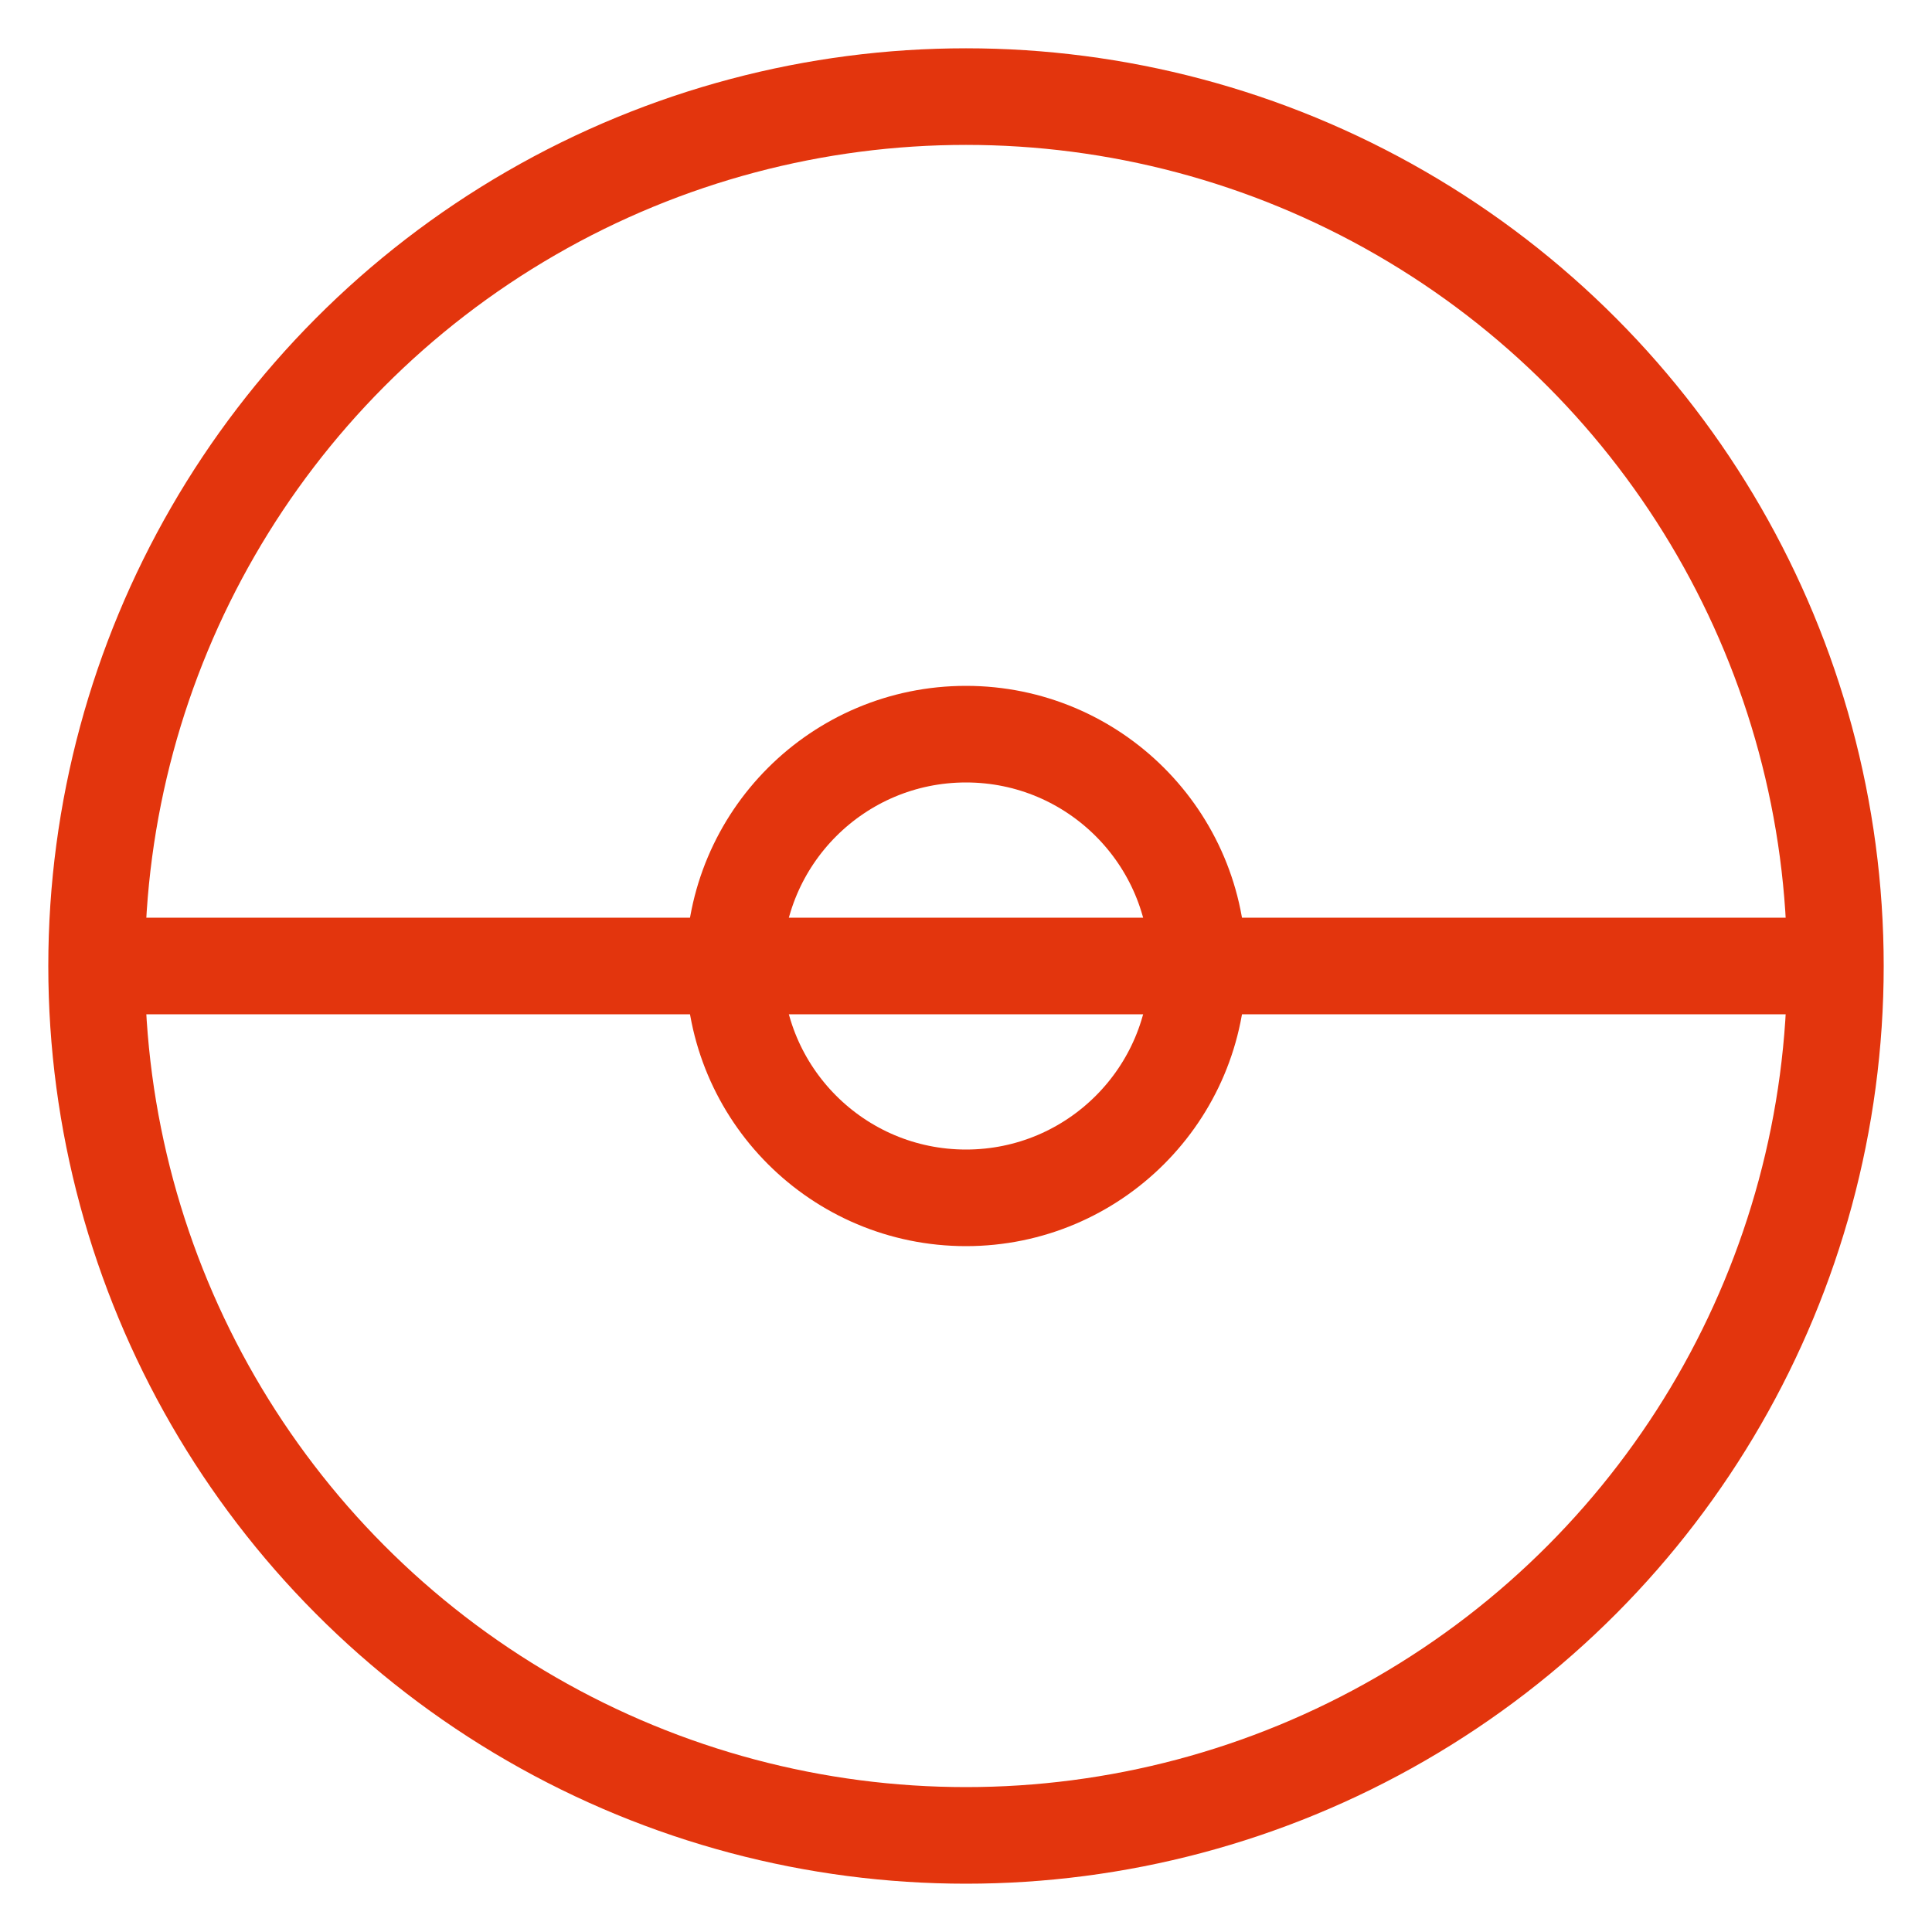 <svg xmlns="http://www.w3.org/2000/svg" viewBox="0 0 100 100">
  <circle cx="50" cy="50" r="45" fill="none" stroke="#e3350d" stroke-width="5"/>
  <line x1="5" y1="50" x2="95" y2="50" stroke="#e3350d" stroke-width="5"/>
  <circle cx="50" cy="50" r="12" fill="none" stroke="#e3350d" stroke-width="5"/>
</svg>
